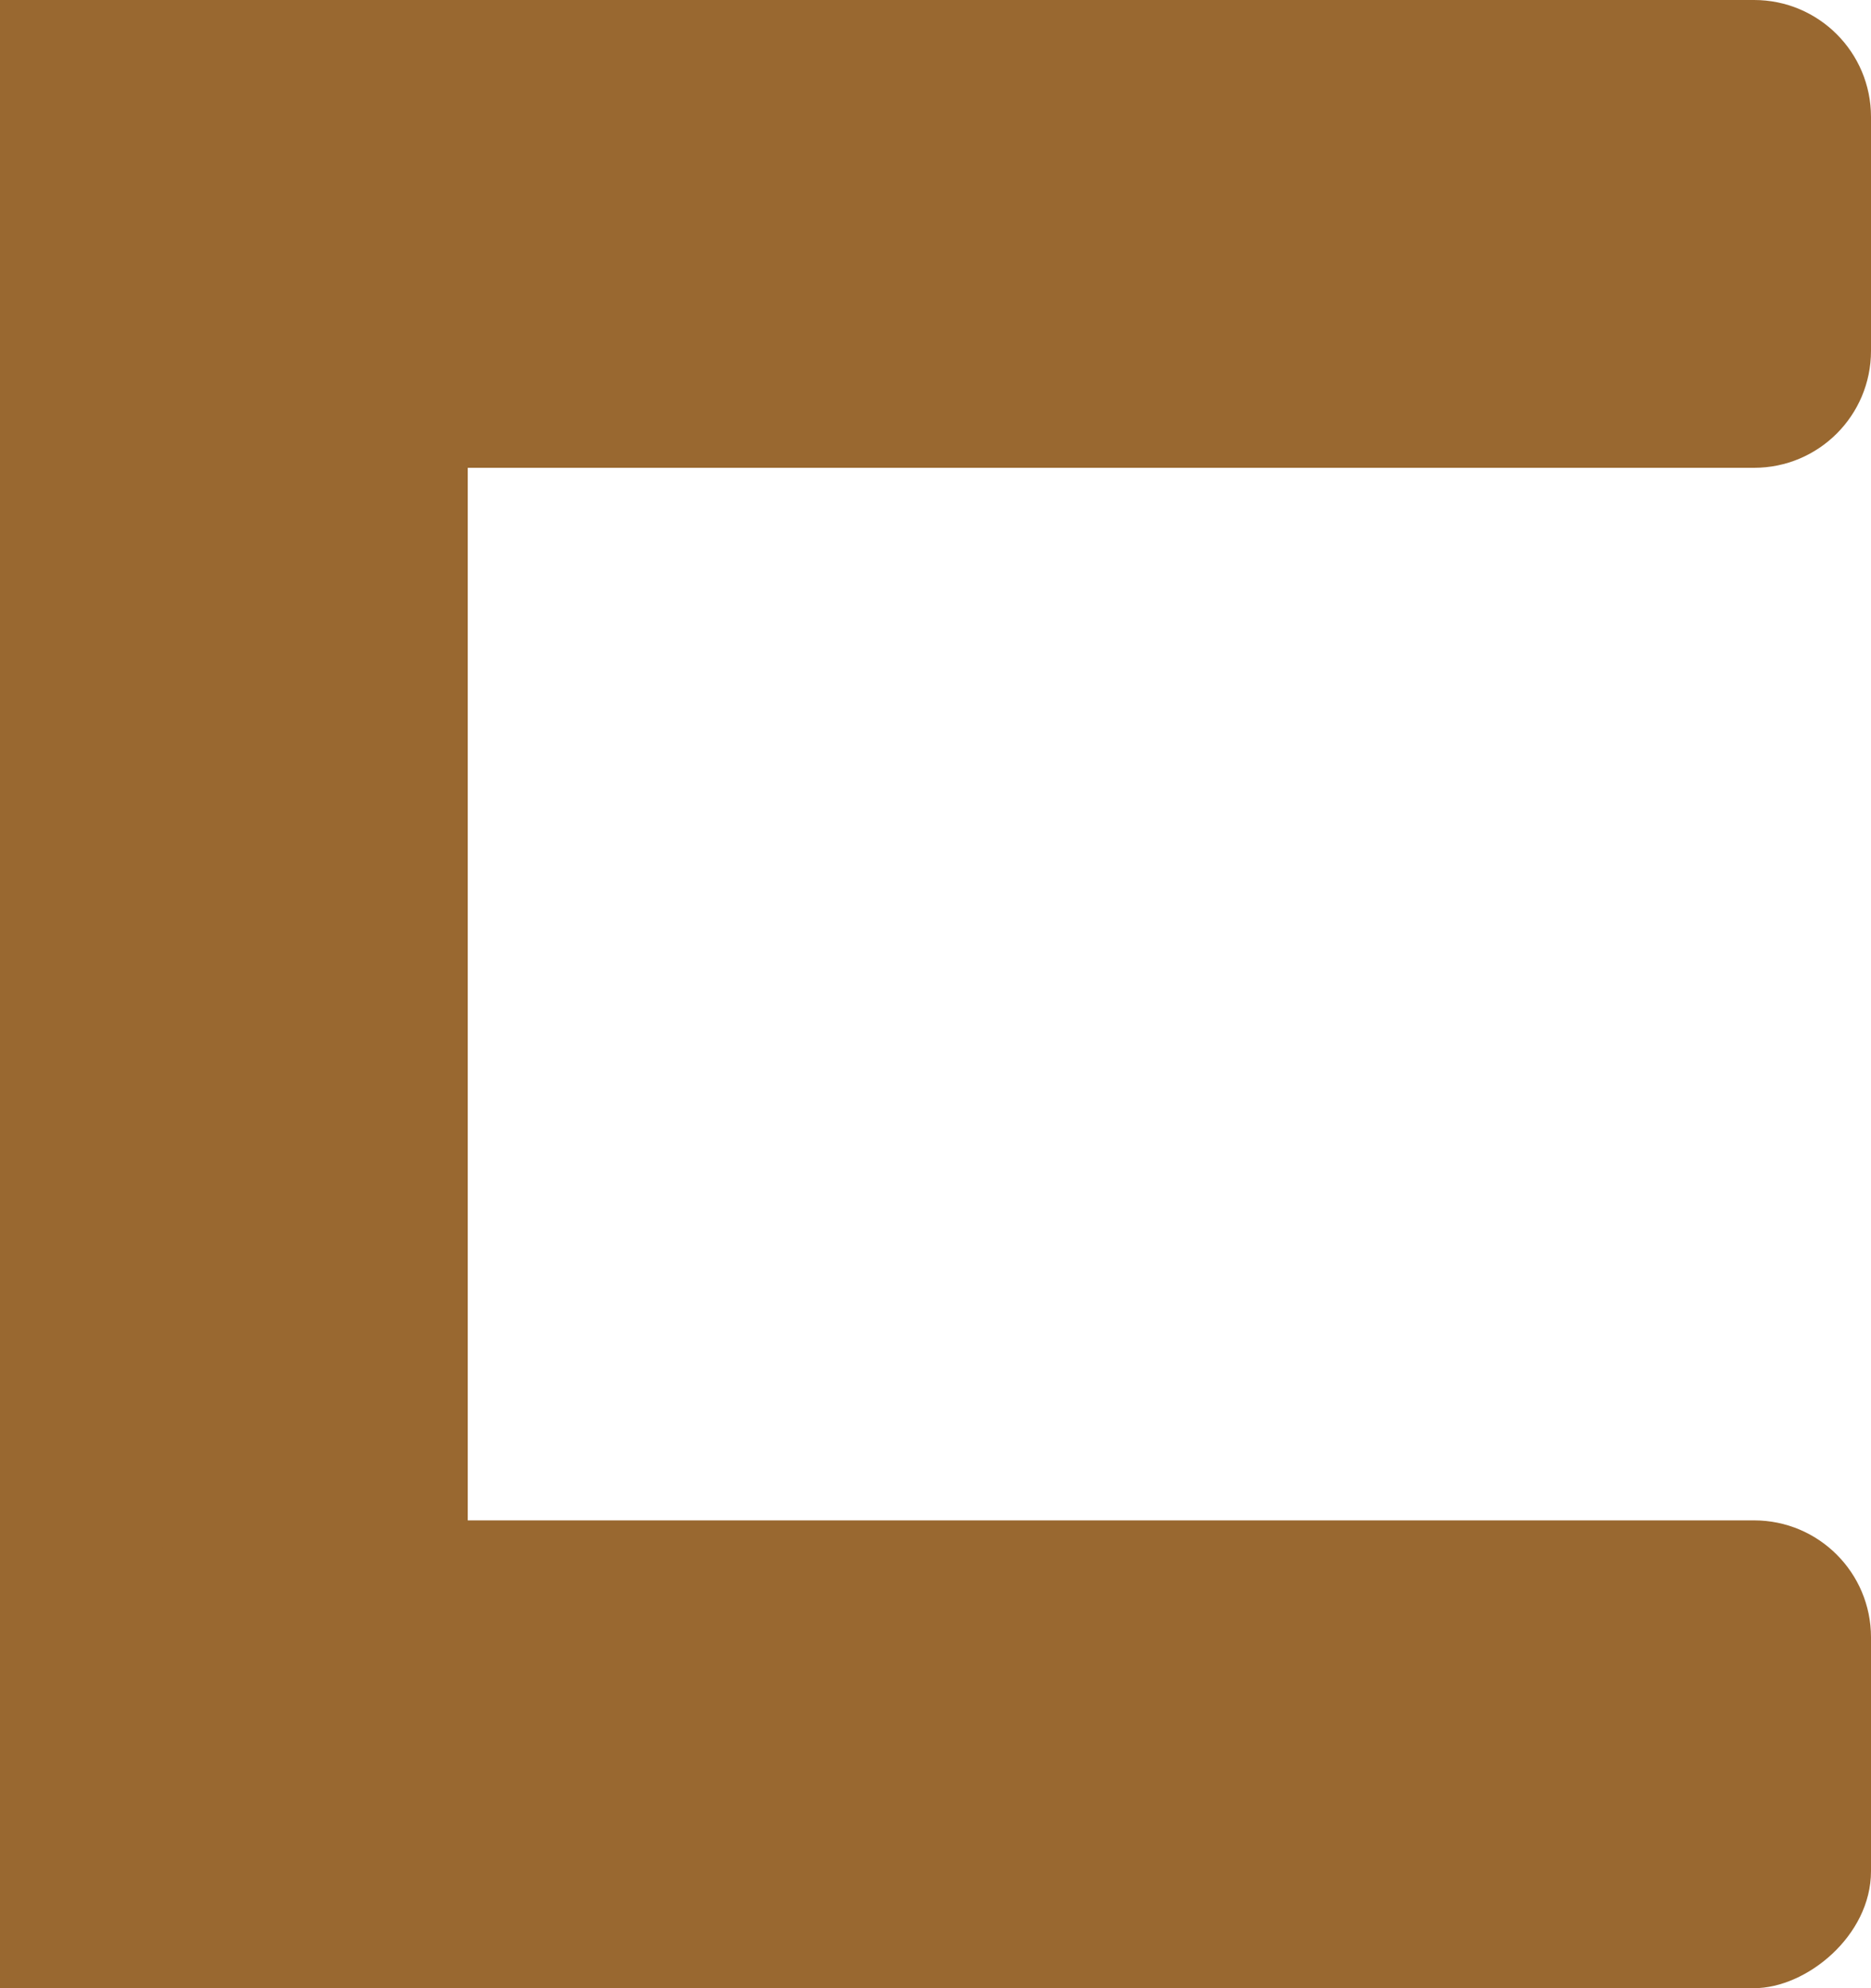 <svg width="32" height="34" viewBox="0 0 32 34" fill="none" xmlns="http://www.w3.org/2000/svg">
<path d="M4 8C2.895 8 2 7.105 2 6L2 0L30 0C31.105 0 32 0.895 32 2V6C32 7.105 31.105 8 30 8L4 8Z" fill="#996830"/>
<path d="M0 0L8 0V34H0L0 0Z" fill="#996830"/>
<rect x="2" y="34" width="8" height="30" rx="2" transform="rotate(-90 2 34)" fill="#996830"/>
</svg>
